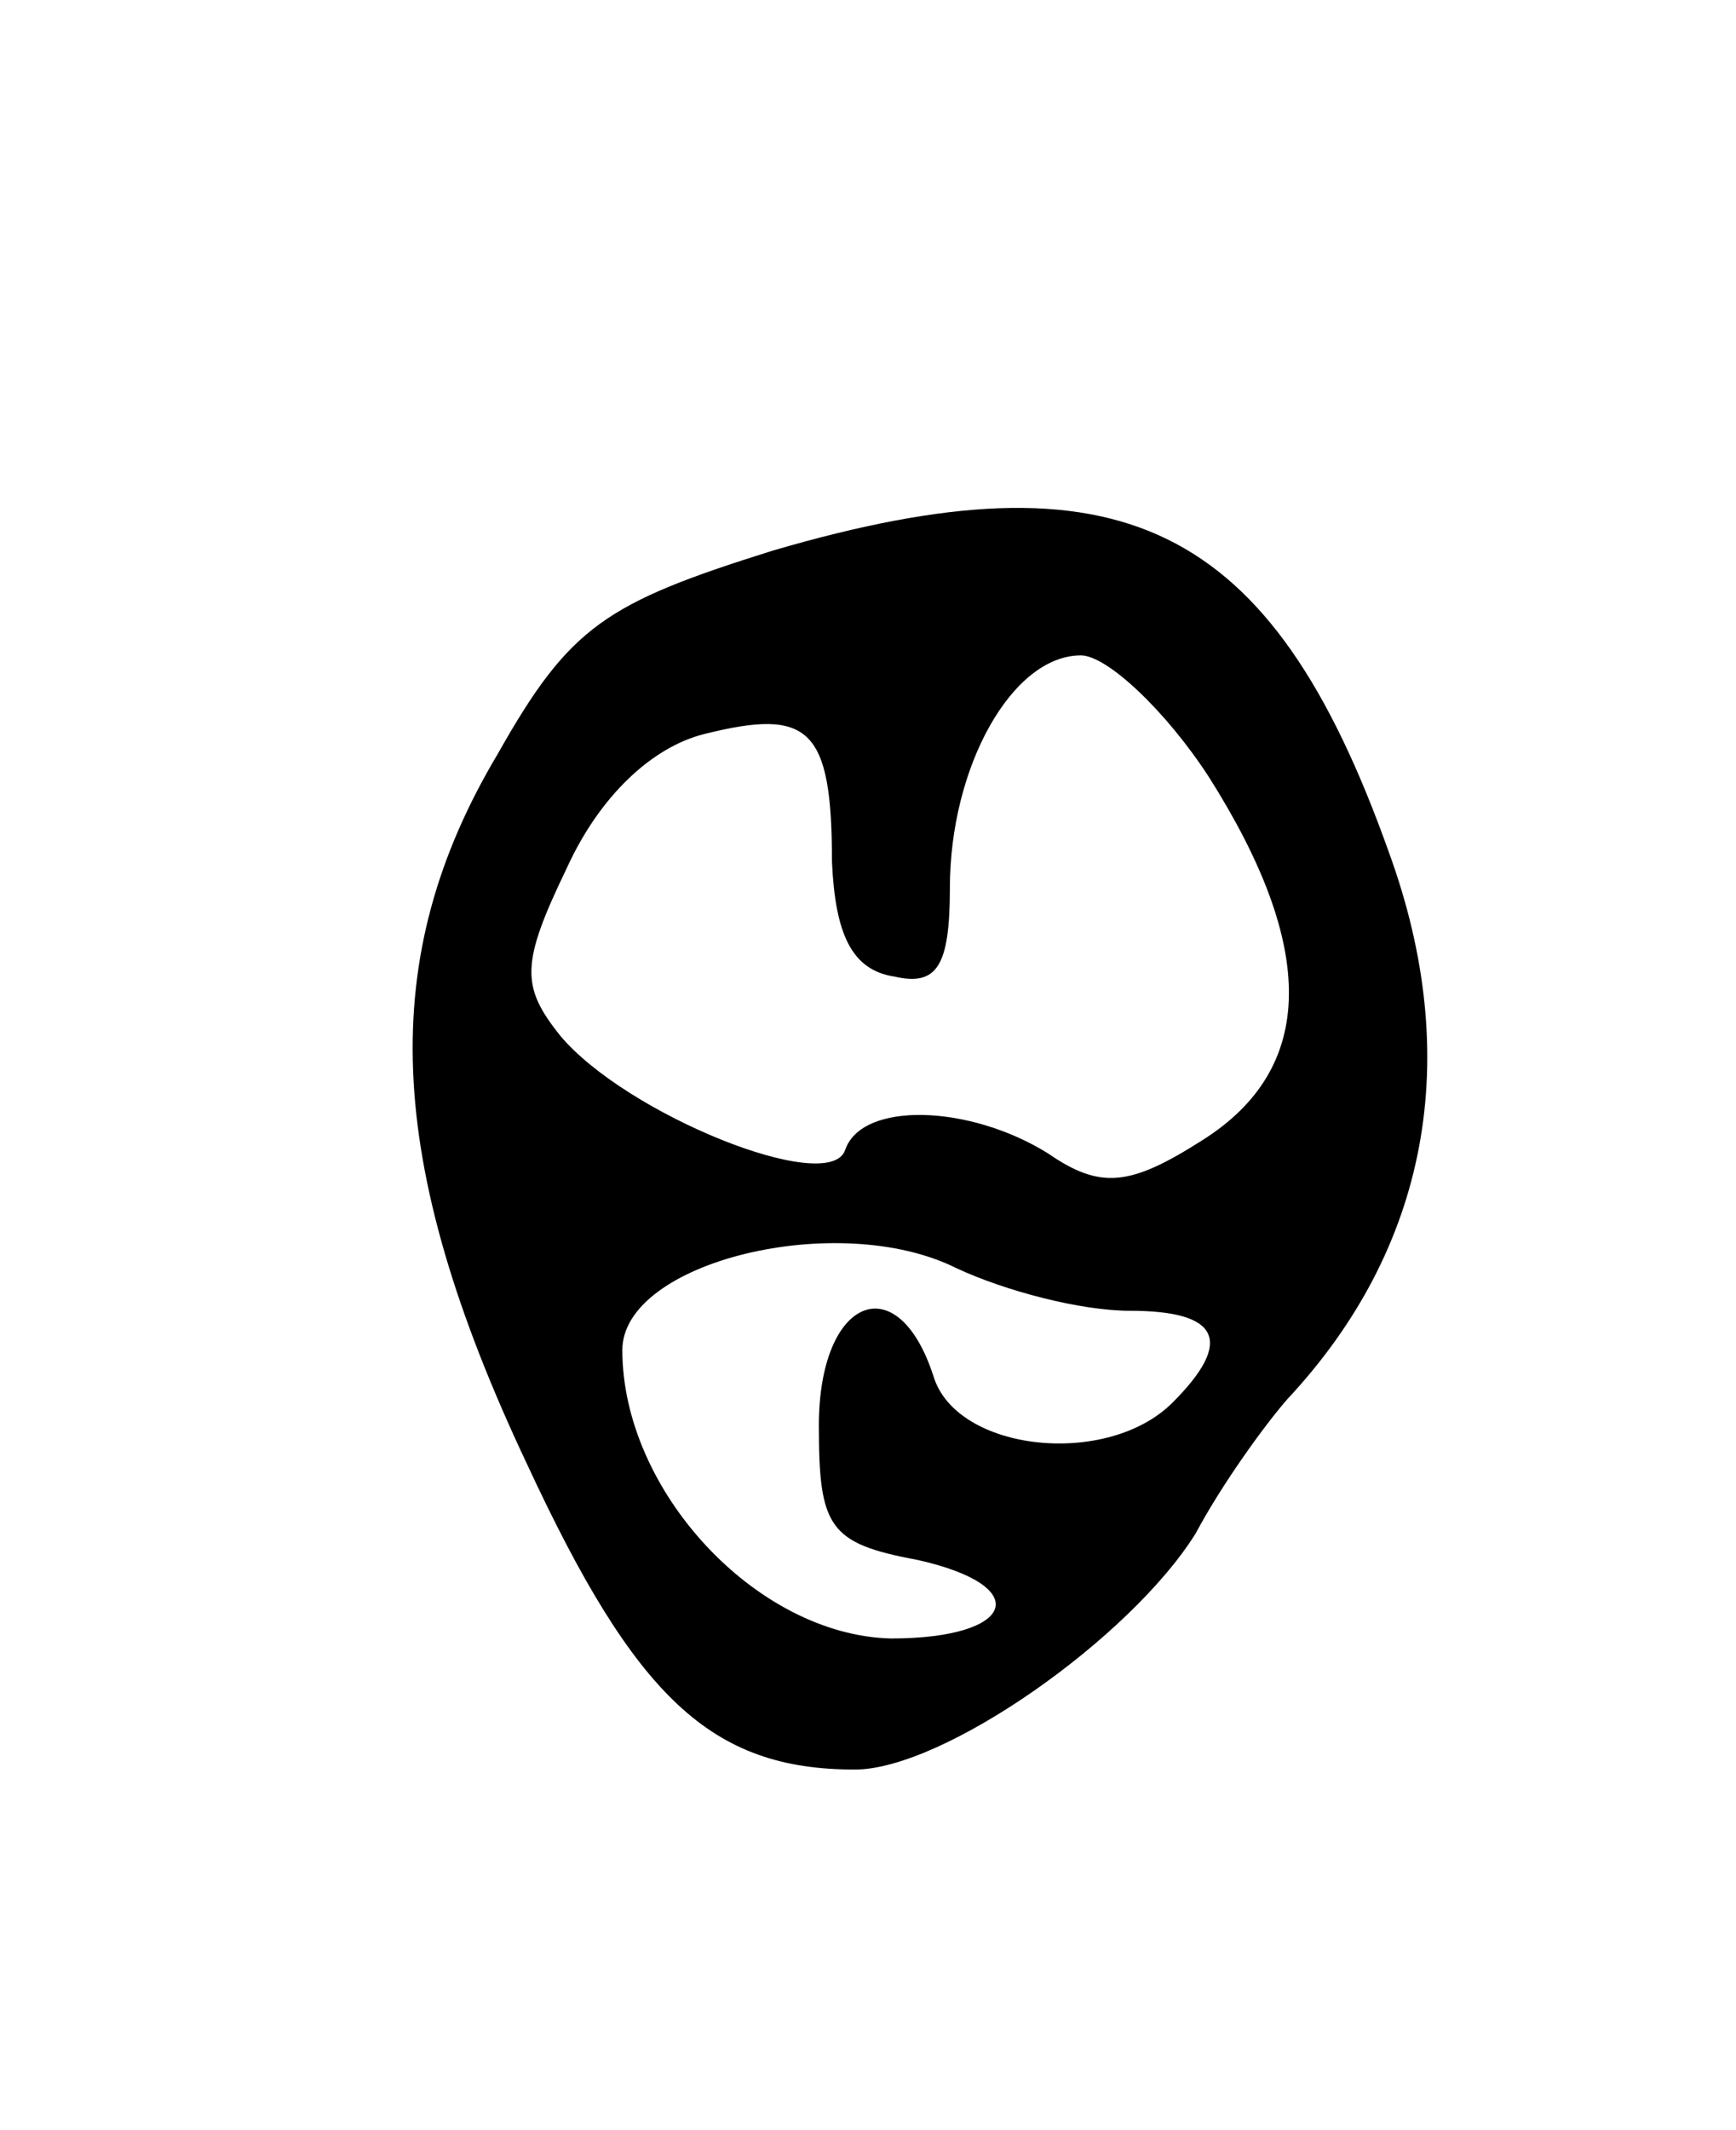 <svg version="1.0" xmlns="http://www.w3.org/2000/svg"
 width="53pt" height="65pt" viewBox="0 0 53 65"
 preserveAspectRatio="xMidYMid meet">
<g transform="translate(0,65) scale(0.1,-0.1)"
fill="#000000" stroke="none">
<path d="M236 482 c-51 -16 -62 -23 -84 -62 -37 -62 -35 -124 9 -217 33 -71
56 -93 100 -93 27 0 84 40 104 72 8 15 21 33 28 41 43 46 54 104 31 167 -36
101 -82 123 -188 92z m133 -69 c33 -52 33 -89 -2 -111 -22 -14 -31 -15 -47 -4
-24 15 -57 16 -62 1 -5 -14 -67 11 -87 35 -12 15 -12 22 2 51 10 22 26 37 42
41 32 8 39 2 39 -39 1 -22 6 -33 19 -35 13 -3 17 3 17 27 0 37 19 71 40 71 8
0 26 -17 39 -37z m-24 -163 c27 0 32 -9 13 -28 -20 -20 -66 -15 -73 8 -11 34
-35 24 -35 -15 0 -31 3 -36 30 -41 36 -8 30 -24 -8 -24 -41 1 -82 45 -82 88 0
27 66 43 102 25 15 -7 38 -13 53 -13z"/>
</g>
</svg>
